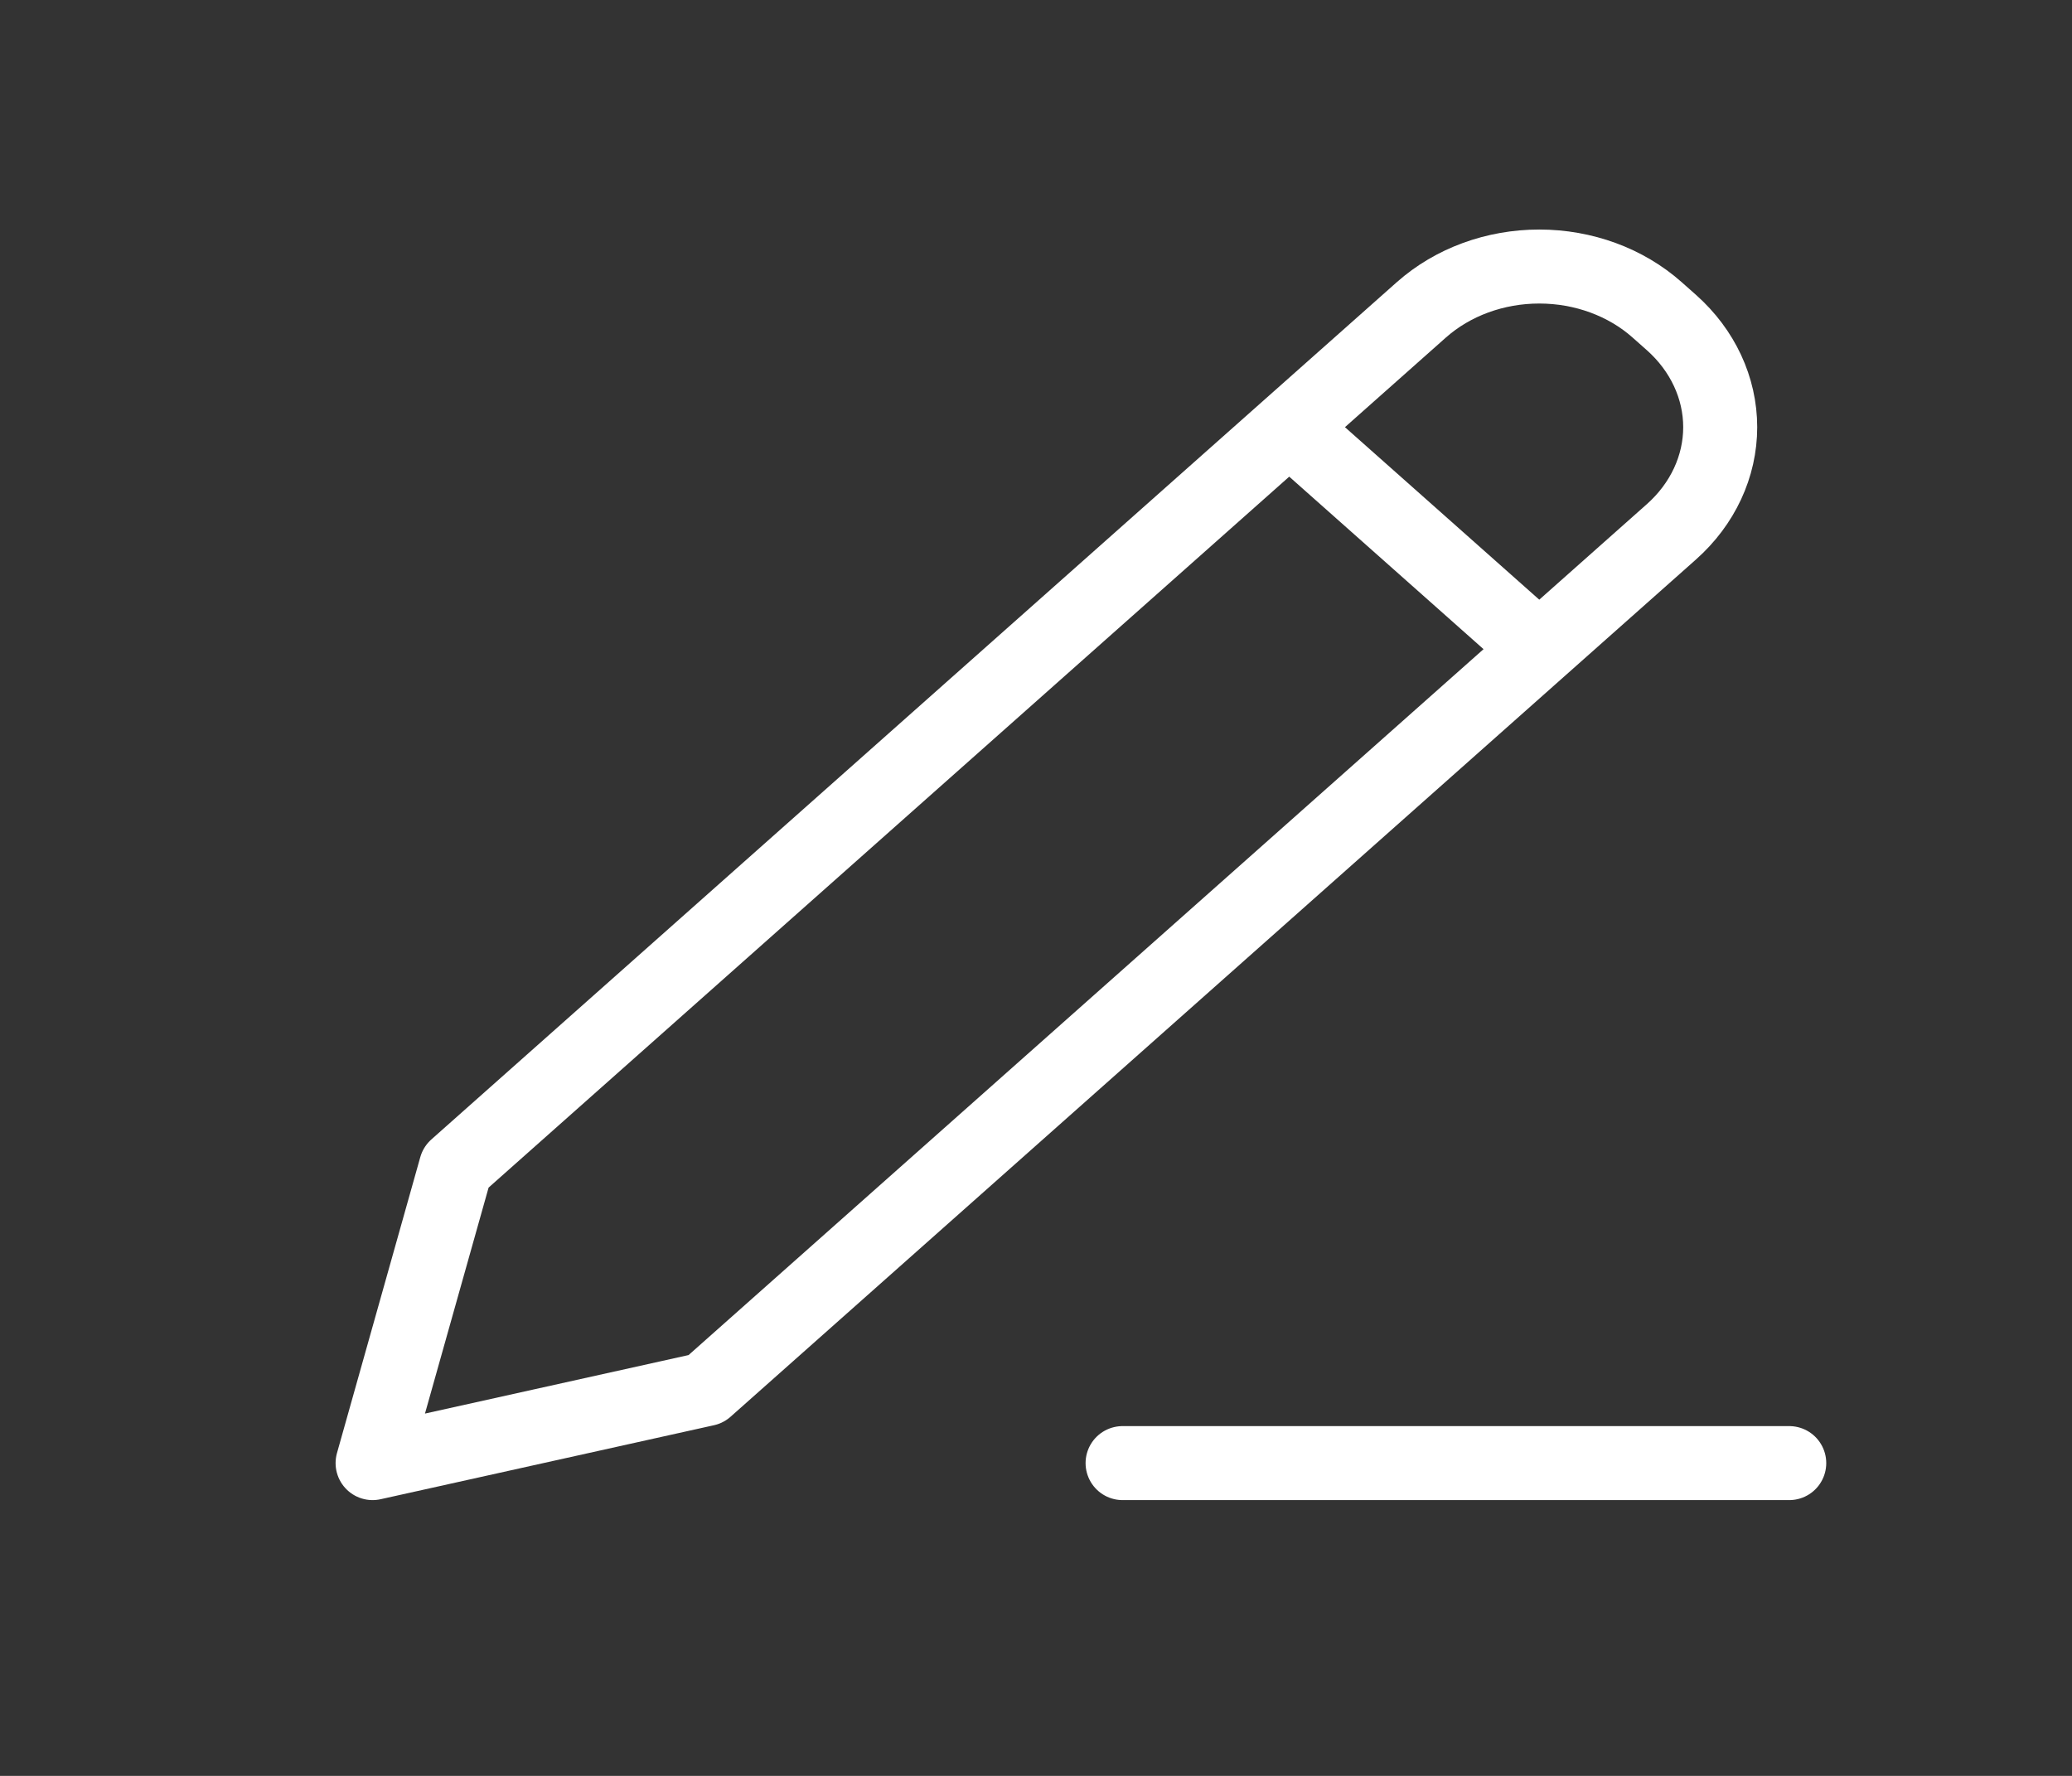<svg width="28" height="24" viewBox="0 0 28 24" fill="none" xmlns="http://www.w3.org/2000/svg">
<rect x="0" y="0" width="28" height="24" fill="#333333" stroke="none"/>
<path d="M17.422 5.773L20.801 8.773M15.17 19.773H24.179M6.161 15.773L5.035 19.773L9.54 18.773L22.587 7.187C23.009 6.812 23.246 6.303 23.246 5.773C23.246 5.243 23.009 4.734 22.587 4.359L22.393 4.187C21.971 3.812 21.398 3.602 20.801 3.602C20.203 3.602 19.631 3.812 19.208 4.187L6.161 15.773Z" stroke="white" stroke-linecap="round" stroke-linejoin="round"/>
</svg>
